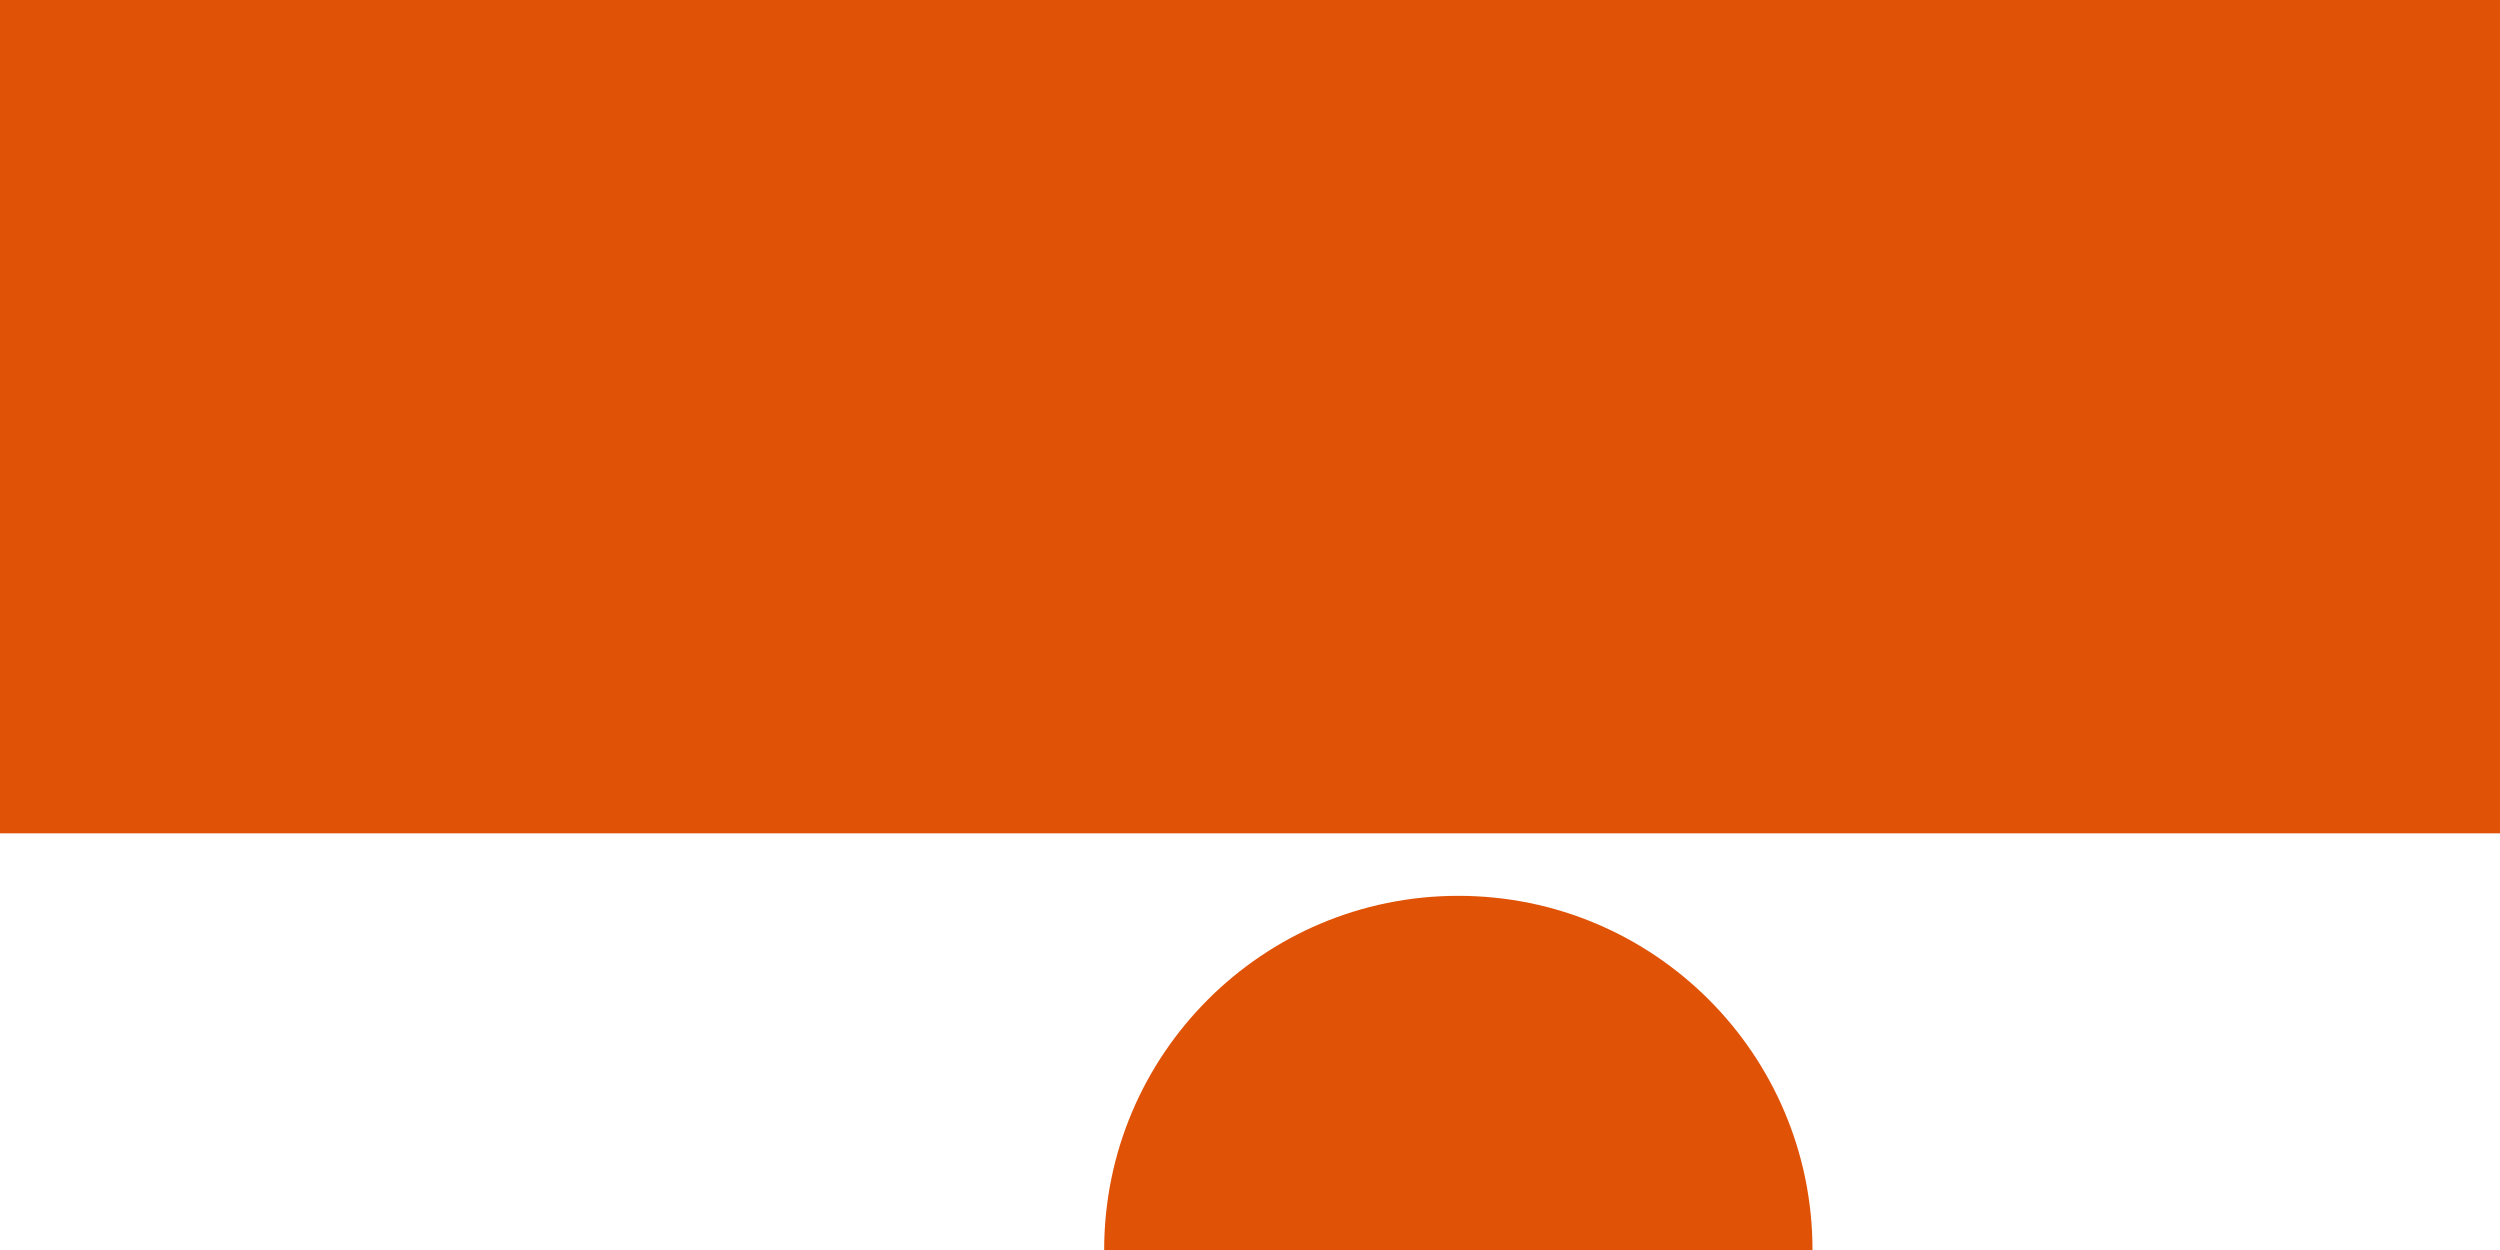 <?xml version="1.0" encoding="UTF-8"?><svg xmlns="http://www.w3.org/2000/svg" width="600" height="300"><rect width="700" height="600" fill="#0DB02B"/><rect width="700" height="400" fill="#FFF"/><rect width="700" height="200" fill="#e05206"/><circle cx="350" cy="300" r="85" fill="#e05206"/></svg>